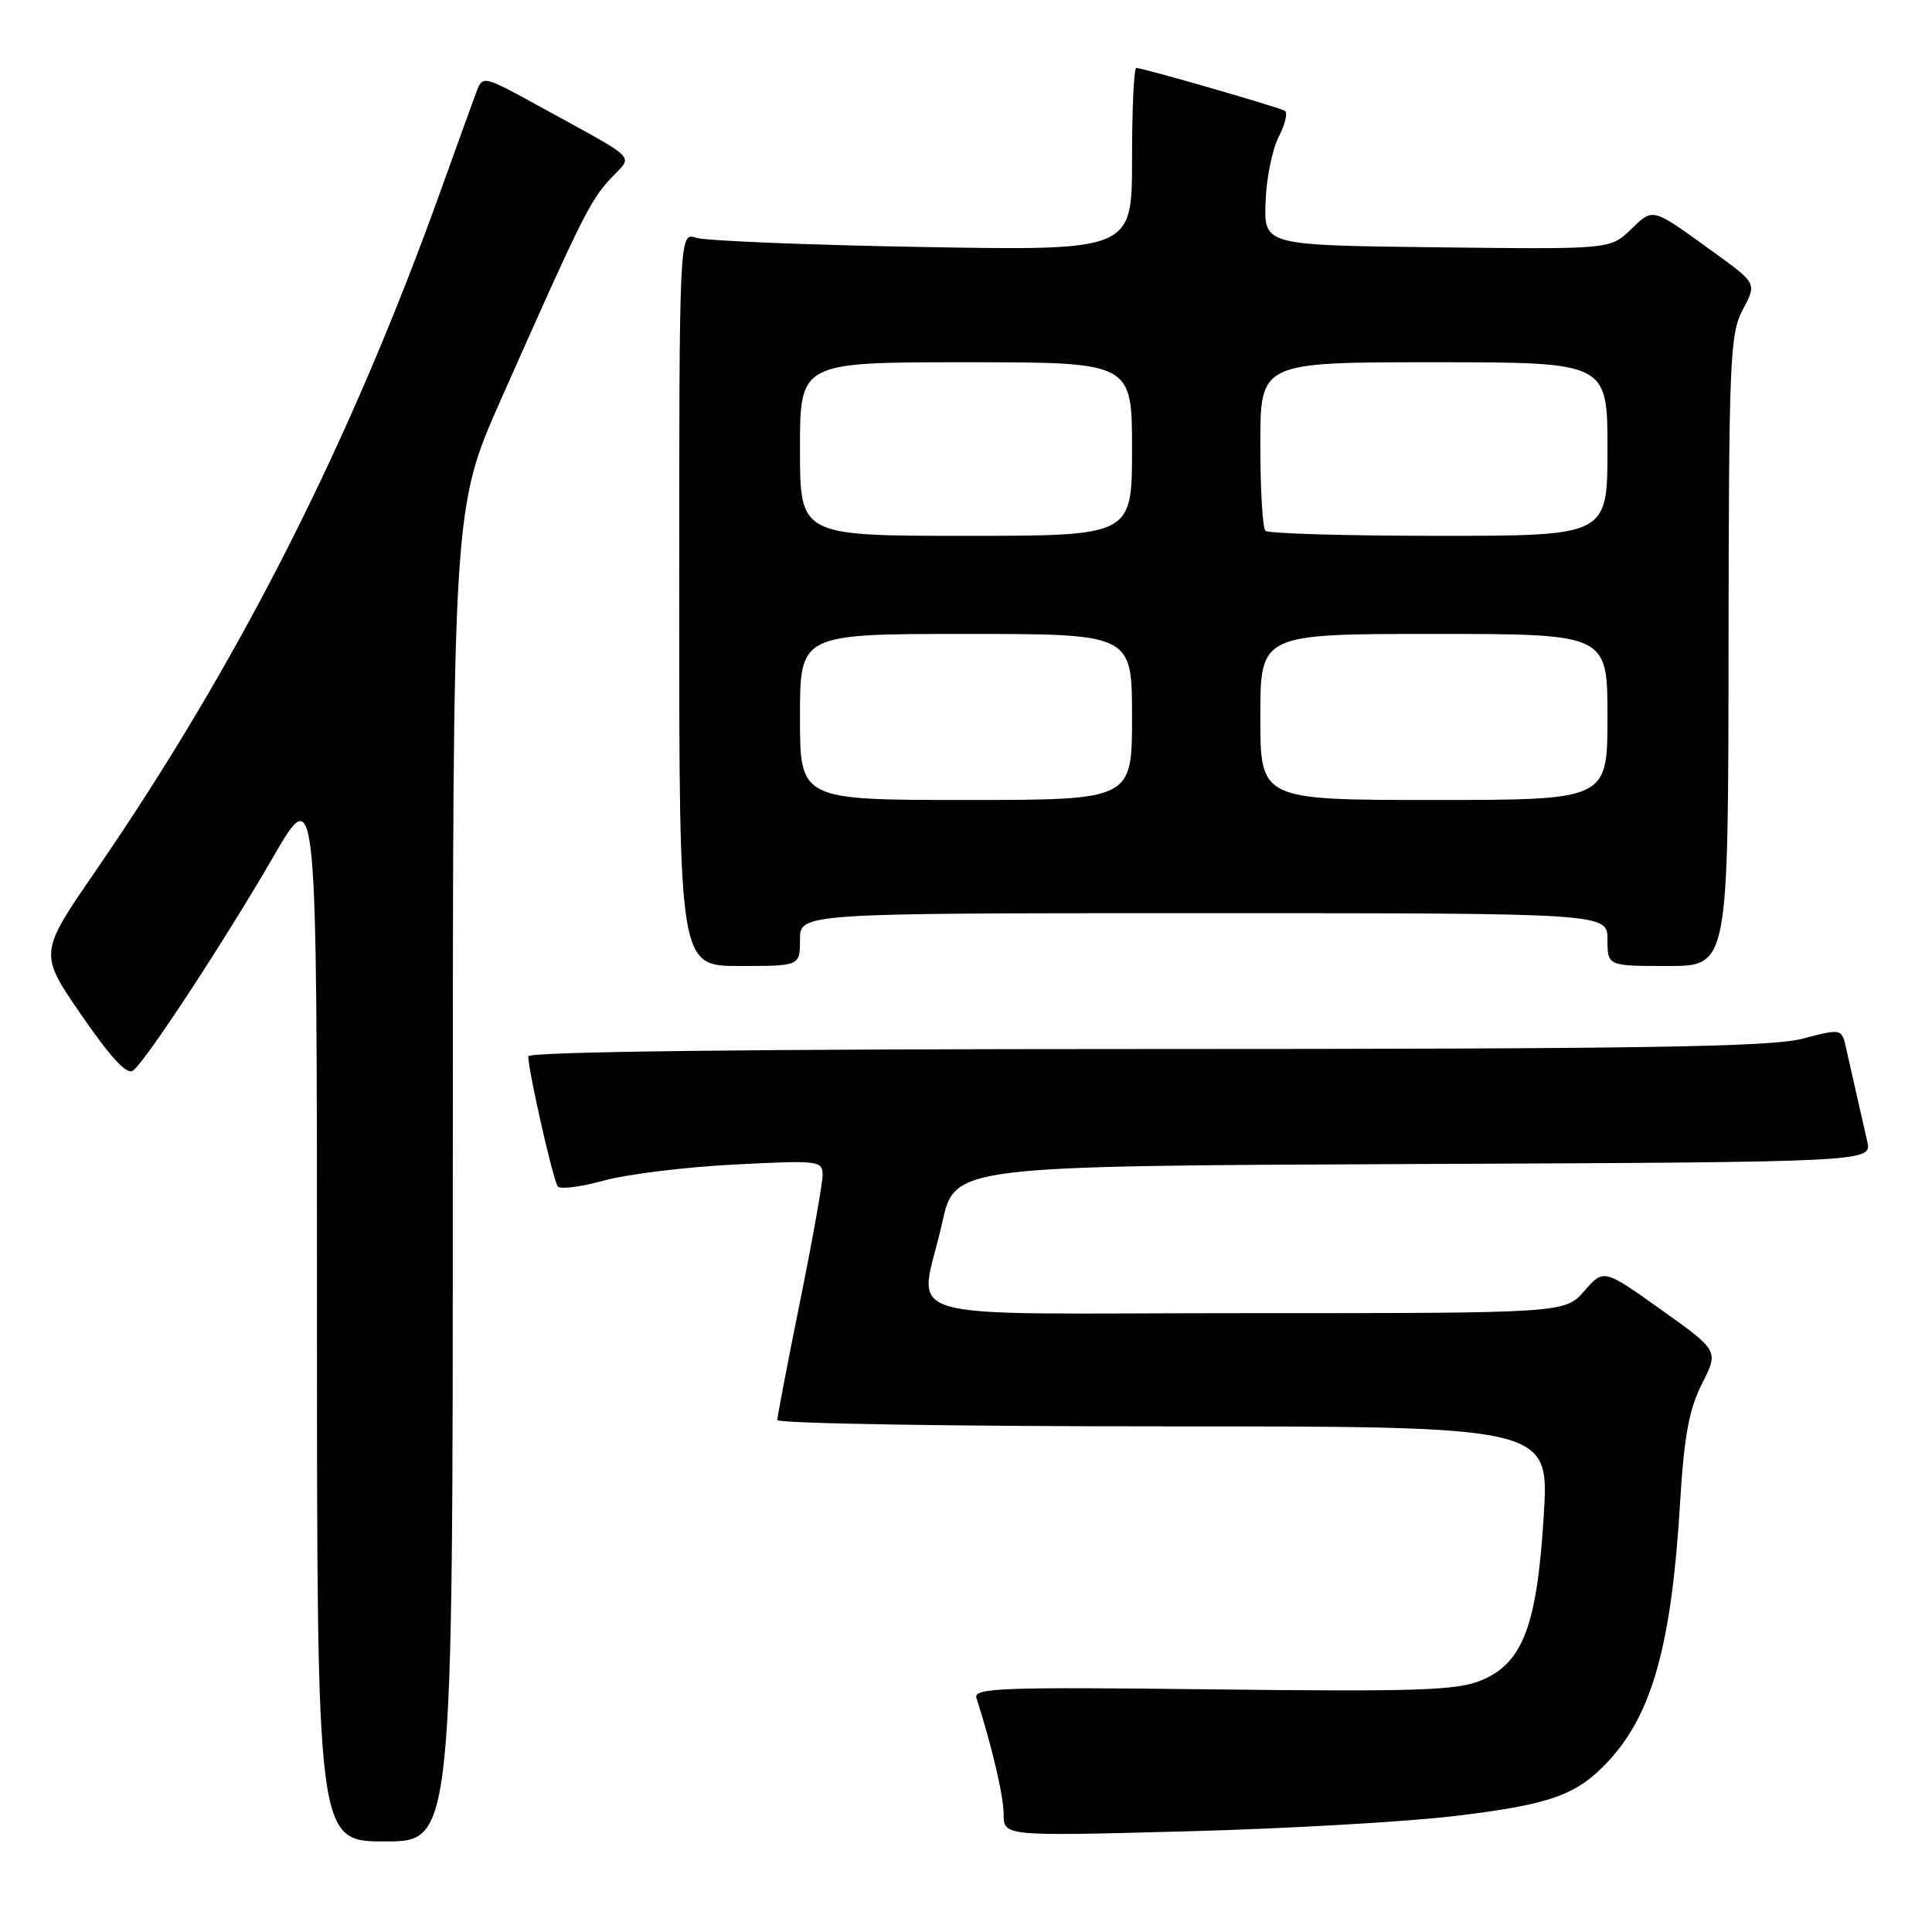 <?xml version="1.0" encoding="UTF-8" standalone="no"?>
<!DOCTYPE svg PUBLIC "-//W3C//DTD SVG 1.1//EN" "http://www.w3.org/Graphics/SVG/1.1/DTD/svg11.dtd" >
<svg xmlns="http://www.w3.org/2000/svg" xmlns:xlink="http://www.w3.org/1999/xlink" version="1.1" viewBox="0 0 256 256">
 <g >
 <path fill="currentColor"
d=" M 60.00 155.66 C 60.00 67.32 60.00 67.32 66.39 52.91 C 77.03 28.92 78.17 26.61 80.89 23.68 C 83.90 20.43 84.95 21.51 71.73 14.23 C 63.97 9.96 63.97 9.96 63.11 12.23 C 62.64 13.48 60.56 19.22 58.49 25.00 C 46.40 58.72 31.65 87.81 12.66 115.42 C 5.15 126.33 5.15 126.33 10.82 134.55 C 14.80 140.31 16.85 142.49 17.66 141.84 C 19.45 140.40 29.78 124.63 36.22 113.52 C 42.00 103.53 42.00 103.53 42.00 173.77 C 42.00 244.00 42.00 244.00 51.00 244.00 C 60.00 244.00 60.00 244.00 60.00 155.66 Z  M 193.14 240.59 C 205.56 239.07 208.96 237.84 213.14 233.34 C 218.94 227.09 221.50 217.86 222.62 199.11 C 223.15 190.31 223.81 186.74 225.52 183.36 C 227.74 178.98 227.74 178.98 220.12 173.55 C 212.50 168.12 212.50 168.12 209.93 171.06 C 207.35 174.00 207.35 174.00 165.18 174.00 C 116.68 174.00 121.86 175.54 124.85 162.00 C 126.50 154.50 126.50 154.50 187.27 154.24 C 248.03 153.98 248.03 153.98 247.42 151.24 C 247.08 149.73 246.44 146.93 246.00 145.00 C 245.56 143.07 244.94 140.33 244.62 138.89 C 244.03 136.28 244.03 136.28 238.80 137.64 C 234.60 138.73 217.43 139.00 151.78 139.00 C 99.52 139.00 70.00 139.35 70.00 139.97 C 70.00 141.91 73.32 156.52 73.92 157.22 C 74.26 157.62 77.01 157.26 80.02 156.43 C 83.03 155.60 90.79 154.64 97.25 154.31 C 108.52 153.73 109.00 153.79 109.00 155.70 C 109.00 156.79 107.65 164.35 106.00 172.50 C 104.35 180.65 103.00 187.69 103.00 188.16 C 103.00 188.62 126.01 189.00 154.14 189.00 C 205.27 189.00 205.27 189.00 204.56 200.75 C 203.67 215.38 201.80 220.35 196.31 222.64 C 193.08 223.99 188.00 224.17 160.72 223.85 C 132.68 223.52 128.95 223.66 129.38 224.99 C 131.43 231.36 132.98 237.97 132.99 240.40 C 133.00 243.31 133.00 243.31 157.25 242.66 C 170.59 242.31 186.74 241.38 193.14 240.59 Z  M 106.00 124.50 C 106.00 121.00 106.00 121.00 159.50 121.00 C 213.00 121.00 213.00 121.00 213.00 124.50 C 213.00 128.00 213.00 128.00 221.00 128.00 C 229.00 128.00 229.00 128.00 229.04 86.25 C 229.08 47.60 229.22 44.24 230.93 41.03 C 232.78 37.55 232.78 37.55 227.14 33.47 C 218.75 27.40 219.13 27.50 216.09 30.41 C 213.35 33.04 213.35 33.04 190.43 32.77 C 167.50 32.50 167.50 32.50 167.69 26.82 C 167.79 23.69 168.58 19.78 169.44 18.12 C 170.29 16.47 170.66 14.92 170.25 14.68 C 169.40 14.19 151.42 9.00 150.56 9.00 C 150.25 9.00 150.00 14.45 150.00 21.10 C 150.00 33.21 150.00 33.21 122.25 32.73 C 106.99 32.46 93.49 31.91 92.25 31.51 C 90.00 30.77 90.00 30.77 90.00 79.38 C 90.00 128.00 90.00 128.00 98.00 128.00 C 106.00 128.00 106.00 128.00 106.00 124.50 Z  M 106.00 95.00 C 106.00 84.00 106.00 84.00 128.00 84.00 C 150.00 84.00 150.00 84.00 150.00 95.00 C 150.00 106.00 150.00 106.00 128.00 106.00 C 106.00 106.00 106.00 106.00 106.00 95.00 Z  M 167.00 95.00 C 167.00 84.00 167.00 84.00 190.00 84.00 C 213.00 84.00 213.00 84.00 213.00 95.00 C 213.00 106.00 213.00 106.00 190.00 106.00 C 167.00 106.00 167.00 106.00 167.00 95.00 Z  M 106.00 59.50 C 106.00 48.00 106.00 48.00 128.00 48.00 C 150.00 48.00 150.00 48.00 150.00 59.50 C 150.00 71.00 150.00 71.00 128.00 71.00 C 106.00 71.00 106.00 71.00 106.00 59.50 Z  M 167.67 70.33 C 167.30 69.97 167.00 64.79 167.00 58.83 C 167.00 48.00 167.00 48.00 190.00 48.00 C 213.00 48.00 213.00 48.00 213.00 59.50 C 213.00 71.00 213.00 71.00 190.67 71.00 C 178.38 71.00 168.03 70.70 167.67 70.33 Z "/>
</g>
</svg>